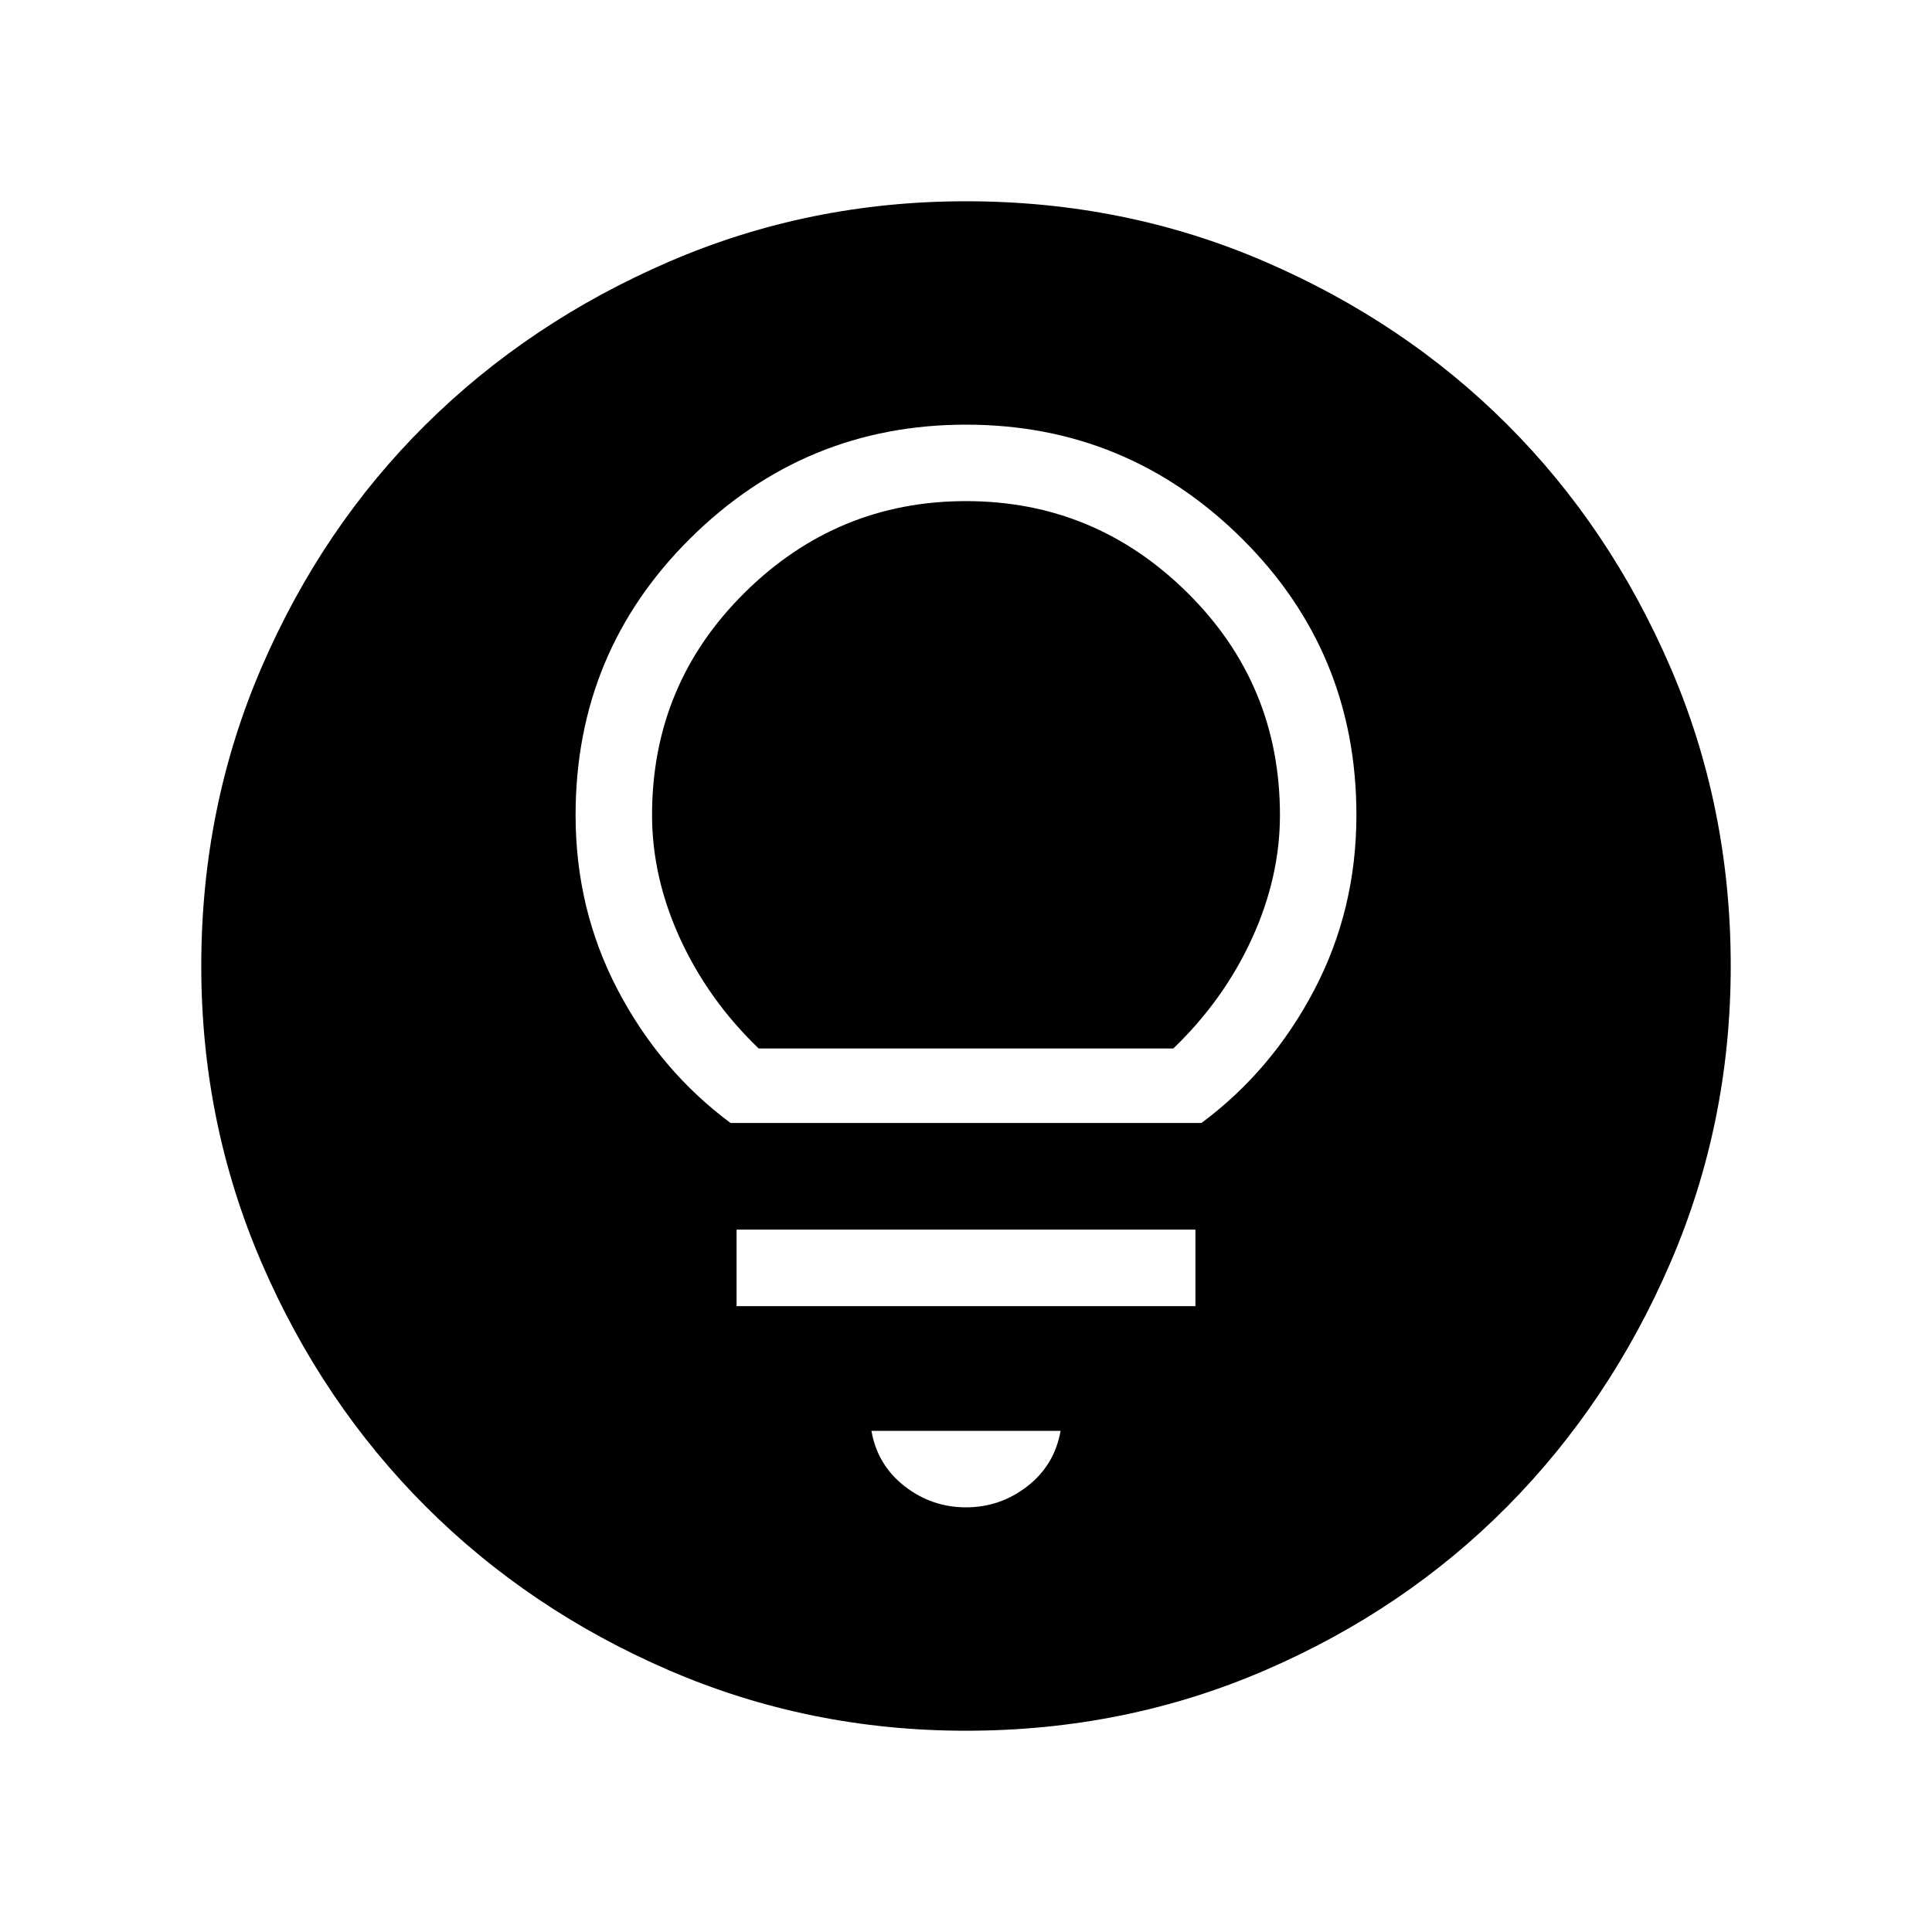 <svg xmlns="http://www.w3.org/2000/svg" height="40" width="40"><path d="M20 31.208q.708 0 1.271-.437.562-.438.687-1.146h-3.916q.125.708.687 1.146.563.437 1.271.437Zm-4.75-4.166h9.5v-1.584h-9.5Zm-.125-3.792h9.75q1.458-1.083 2.333-2.75.875-1.667.875-3.625 0-3.375-2.375-5.729T20 8.792q-3.333 0-5.708 2.354t-2.375 5.729q0 1.958.875 3.625t2.333 2.75Zm.583-1.542q-1.041-1-1.625-2.27-.583-1.271-.583-2.563 0-2.708 1.917-4.604 1.916-1.896 4.583-1.896 2.667 0 4.583 1.896 1.917 1.896 1.917 4.604 0 1.292-.583 2.563-.584 1.27-1.625 2.27ZM20 35.833q-3.25 0-6.146-1.25t-5.042-3.395q-2.145-2.146-3.395-5.042T4.167 20q0-3.292 1.25-6.187 1.25-2.896 3.395-5.021 2.146-2.125 5.042-3.375T20 4.167q3.292 0 6.188 1.25 2.895 1.25 5.02 3.375 2.125 2.125 3.375 5.021 1.25 2.895 1.25 6.187 0 3.25-1.25 6.146t-3.375 5.042q-2.125 2.145-5.02 3.395-2.896 1.25-6.188 1.25Z"/></svg>
